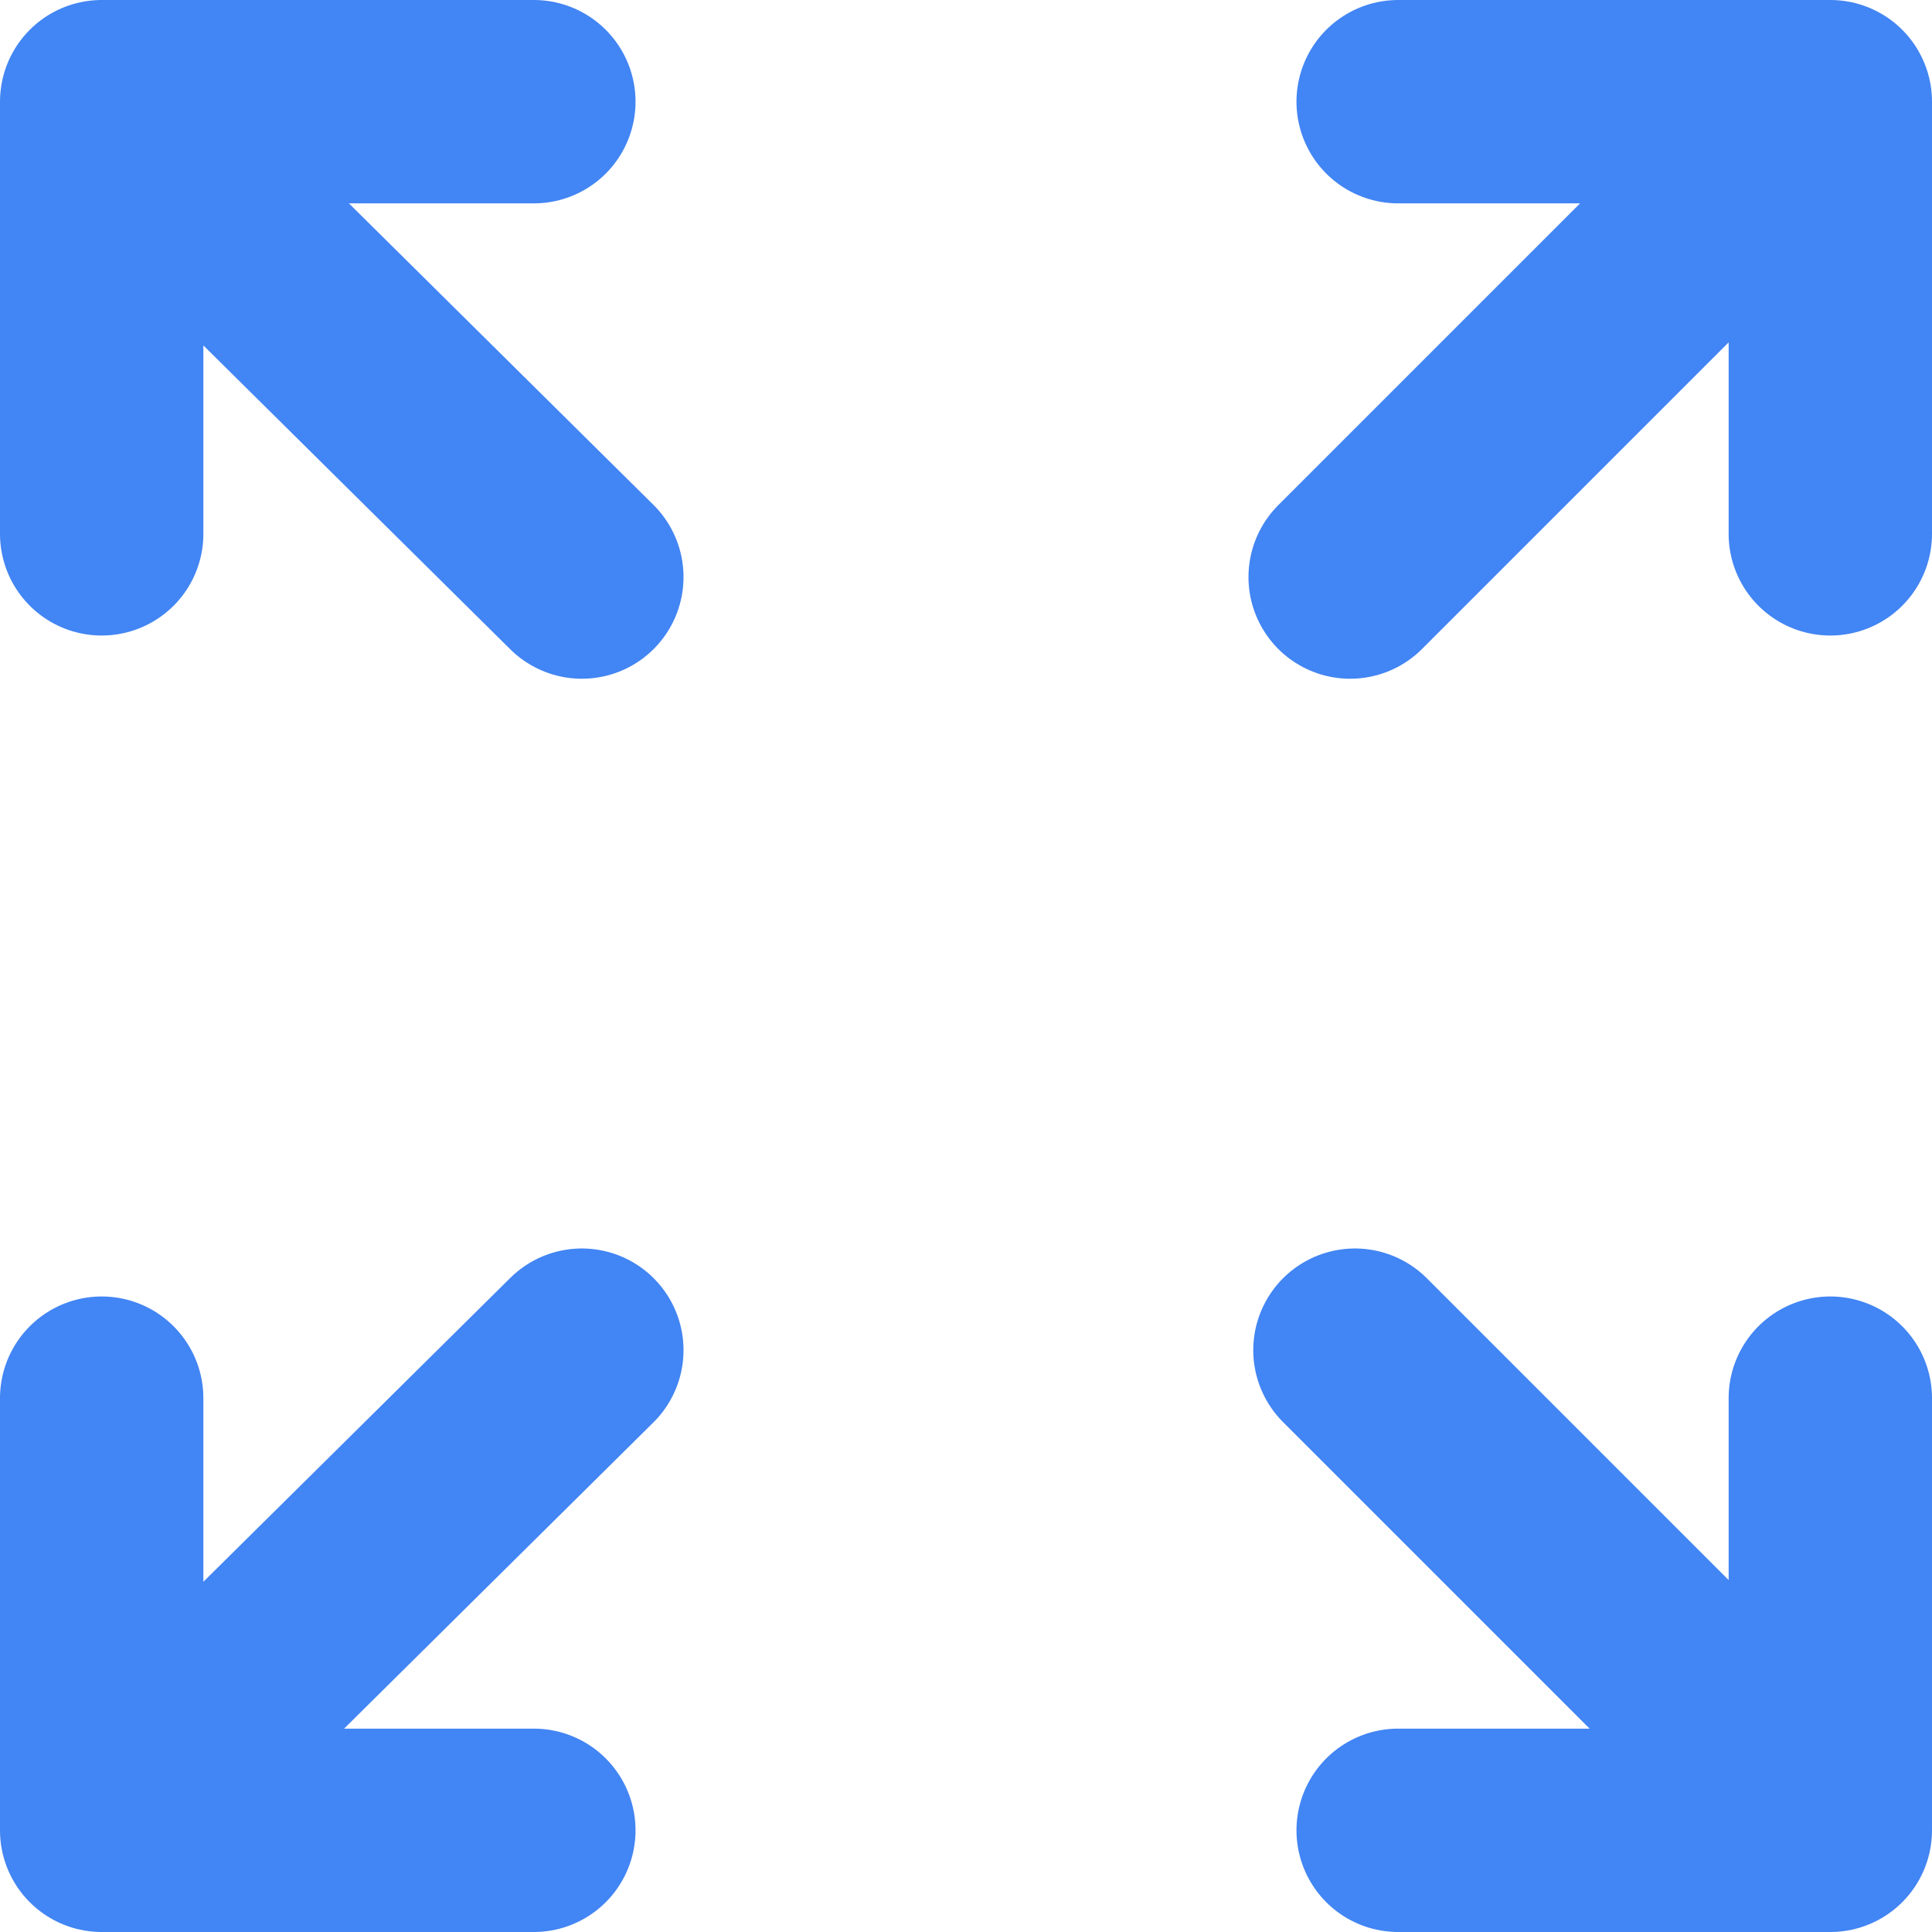 <svg width="19" height="19" viewBox="0 0 19 19" fill="none" xmlns="http://www.w3.org/2000/svg">
<path d="M1 1L5.722 5.675M1 17.953L5.722 13.278M18 17.953L13.325 13.278M17.953 1L13.278 5.675M13.75 1H18V5.25M18 13.75V18H13.75M5.25 18H1V13.75M1 5.25V1H5.25" stroke="#4285F4" stroke-width="2" stroke-linecap="round" stroke-linejoin="round"/>
</svg>
